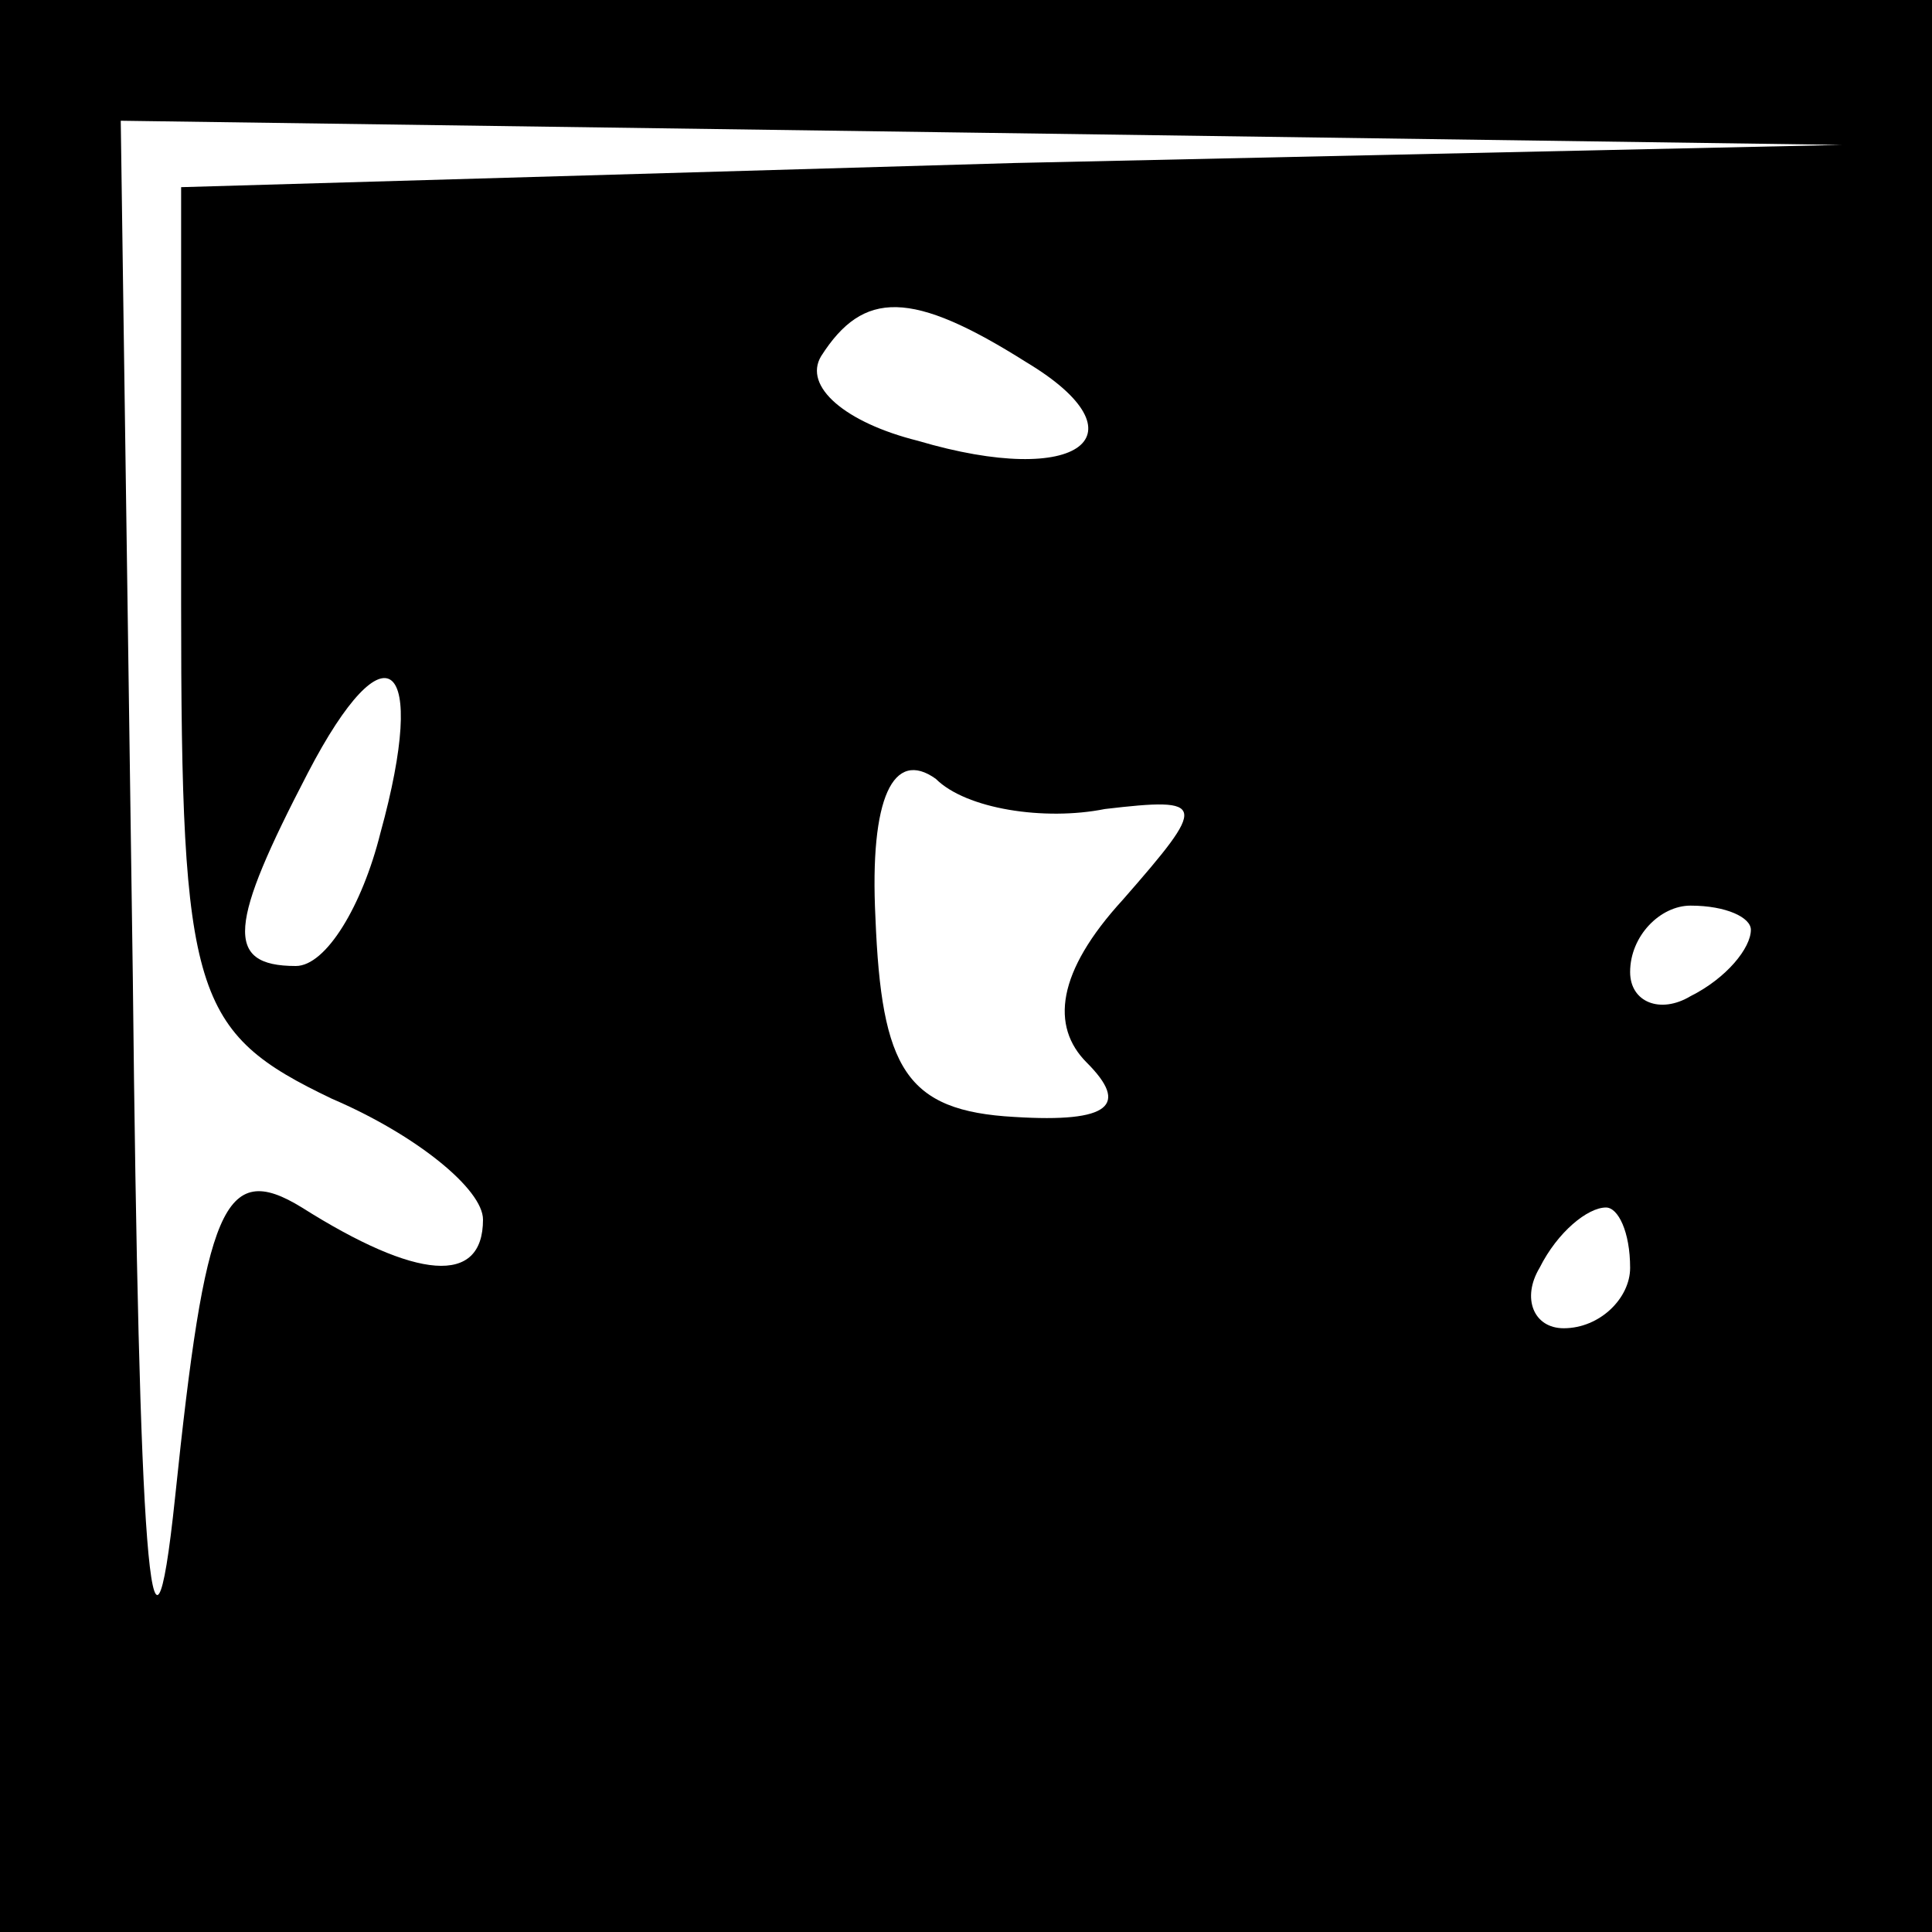<?xml version="1.0" standalone="no"?>
<!DOCTYPE svg PUBLIC "-//W3C//DTD SVG 20010904//EN"
 "http://www.w3.org/TR/2001/REC-SVG-20010904/DTD/svg10.dtd">
<svg version="1.0" xmlns="http://www.w3.org/2000/svg"
 width="32pt" height="32pt" viewBox="0 0 32 32"
 preserveAspectRatio="xMidYMid meet">
<rect x="0" y="0" width="32" height="32" fill="#808080" stroke="none"/>
<g transform="translate(0,32) scale(0.1,-0.1)"
fill="#000000" stroke="none">
<path fill="#000000" stroke="none" d="M0 160 l0 -160 160 0 160 0 0 160 0
160 -160 0 -160 0 0 -160z"/>
<path fill="#ffffff" stroke="none" d="M168 293 l-138 -4 0 -69 c0 -65 2 -71
25 -82 14 -6 25 -15 25 -20 0 -11 -11 -10 -30 2 -13 8 -16 0 -21 -48 -4 -38
-6 -9 -7 86 l-2 142 143 -2 142 -2 -137 -3z"/>
<path fill="#ffffff" stroke="none" d="M170 260 c20 -12 9 -21 -18 -13 -12 3
-19 9 -16 14 7 11 15 11 34 -1z"/>
<path fill="#ffffff" stroke="none" d="M63 182 c-3 -12 -9 -22 -14 -22 -12 0
-11 7 2 32 13 25 20 19 12 -10z"/>
<path fill="#ffffff" stroke="none" d="M183 186 c17 2 17 1 3 -15 -11 -12 -12
-21 -6 -27 7 -7 4 -10 -12 -9 -18 1 -22 8 -23 33 -1 20 3 28 10 23 5 -5 18 -7
28 -5z"/>
<path fill="#ffffff" stroke="none" d="M290 166 c0 -3 -4 -8 -10 -11 -5 -3
-10 -1 -10 4 0 6 5 11 10 11 6 0 10 -2 10 -4z"/>
<path fill="#ffffff" stroke="none" d="M270 110 c0 -5 -5 -10 -11 -10 -5 0 -7
5 -4 10 3 6 8 10 11 10 2 0 4 -4 4 -10z"/>
</g>
</svg>
